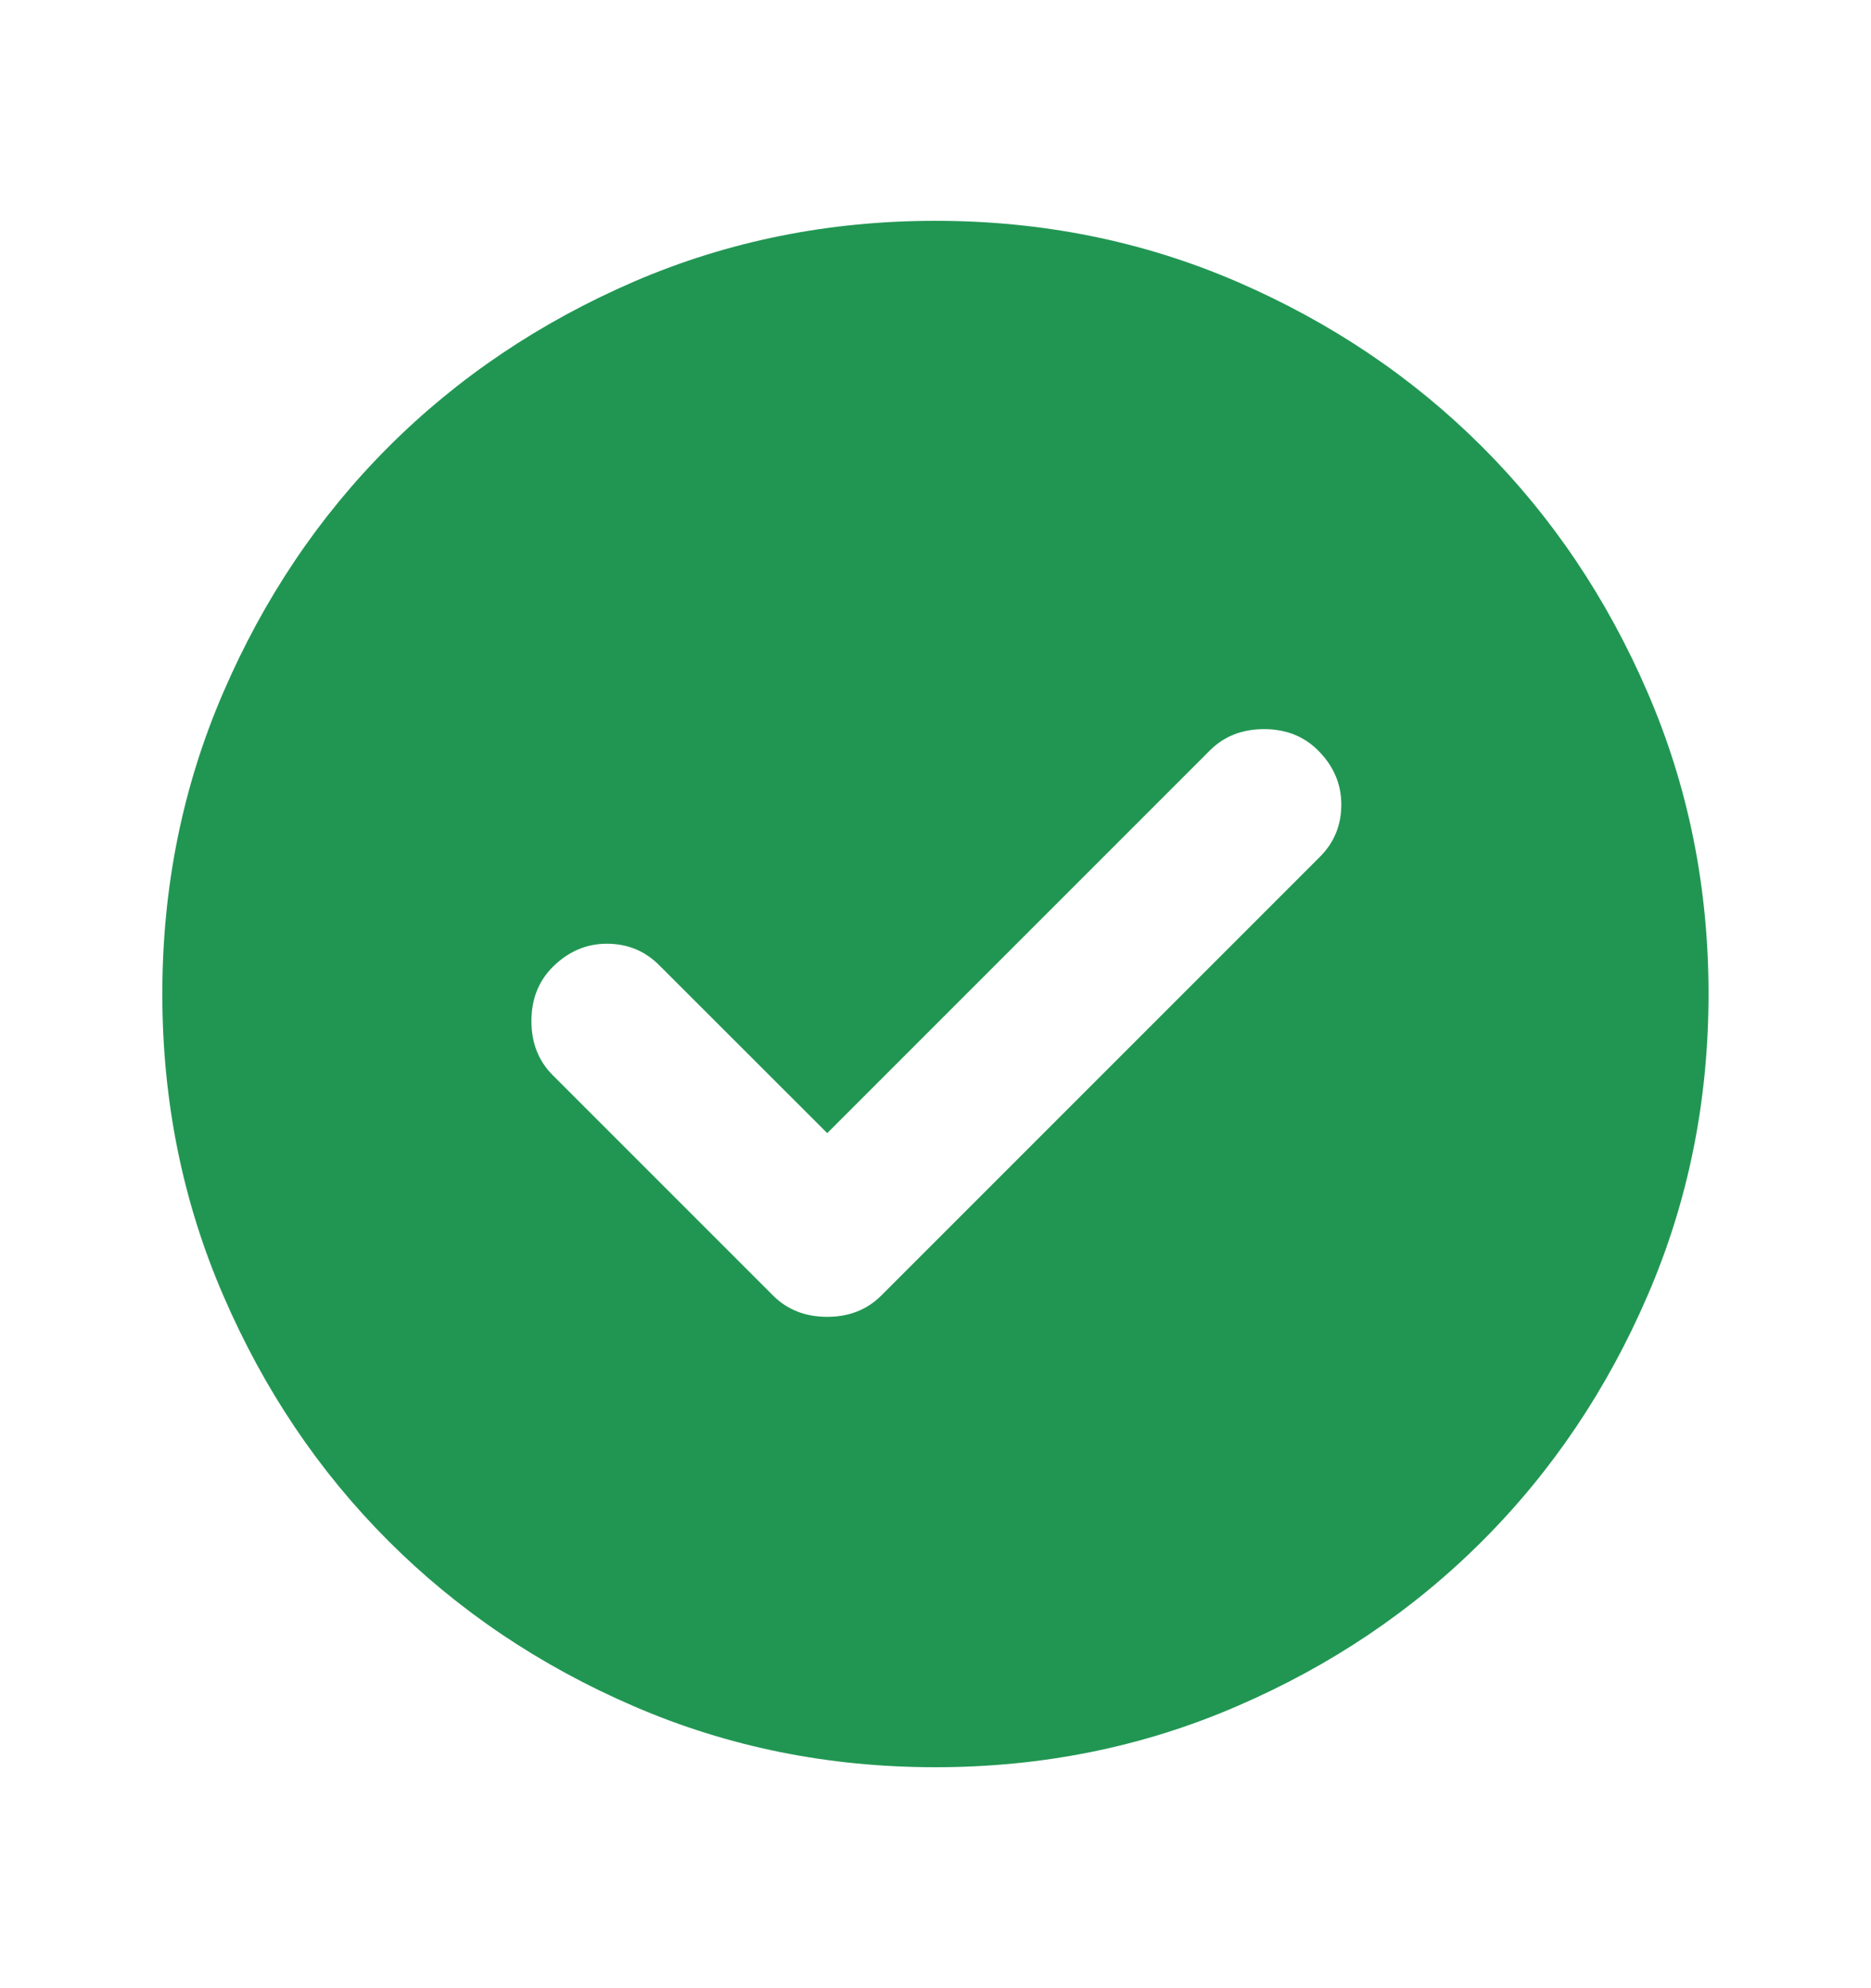 <svg width="16" height="17" viewBox="0 0 14 15" fill="none" xmlns="http://www.w3.org/2000/svg">
<path d="M6.183 8.549L4.914 7.281C4.807 7.174 4.676 7.12 4.52 7.12C4.365 7.12 4.229 7.179 4.112 7.295C4.005 7.402 3.951 7.538 3.951 7.704C3.951 7.869 4.005 8.005 4.112 8.112L5.774 9.774C5.881 9.881 6.017 9.935 6.183 9.935C6.348 9.935 6.484 9.881 6.591 9.774L9.901 6.464C10.008 6.357 10.062 6.226 10.062 6.07C10.062 5.915 10.004 5.779 9.887 5.662C9.78 5.555 9.644 5.501 9.479 5.501C9.313 5.501 9.177 5.555 9.07 5.662L6.183 8.549ZM6.999 13.333C6.192 13.333 5.434 13.18 4.724 12.873C4.015 12.567 3.397 12.151 2.872 11.626C2.347 11.101 1.932 10.484 1.626 9.774C1.319 9.065 1.166 8.306 1.166 7.499C1.166 6.692 1.319 5.934 1.626 5.224C1.932 4.515 2.347 3.897 2.872 3.372C3.397 2.847 4.015 2.432 4.724 2.125C5.434 1.819 6.192 1.666 6.999 1.666C7.806 1.666 8.565 1.819 9.274 2.125C9.984 2.432 10.601 2.847 11.126 3.372C11.651 3.897 12.067 4.515 12.373 5.224C12.68 5.934 12.833 6.692 12.833 7.499C12.833 8.306 12.68 9.065 12.373 9.774C12.067 10.484 11.651 11.101 11.126 11.626C10.601 12.151 9.984 12.567 9.274 12.873C8.565 13.18 7.806 13.333 6.999 13.333Z" fill="#219653"/>
</svg>
